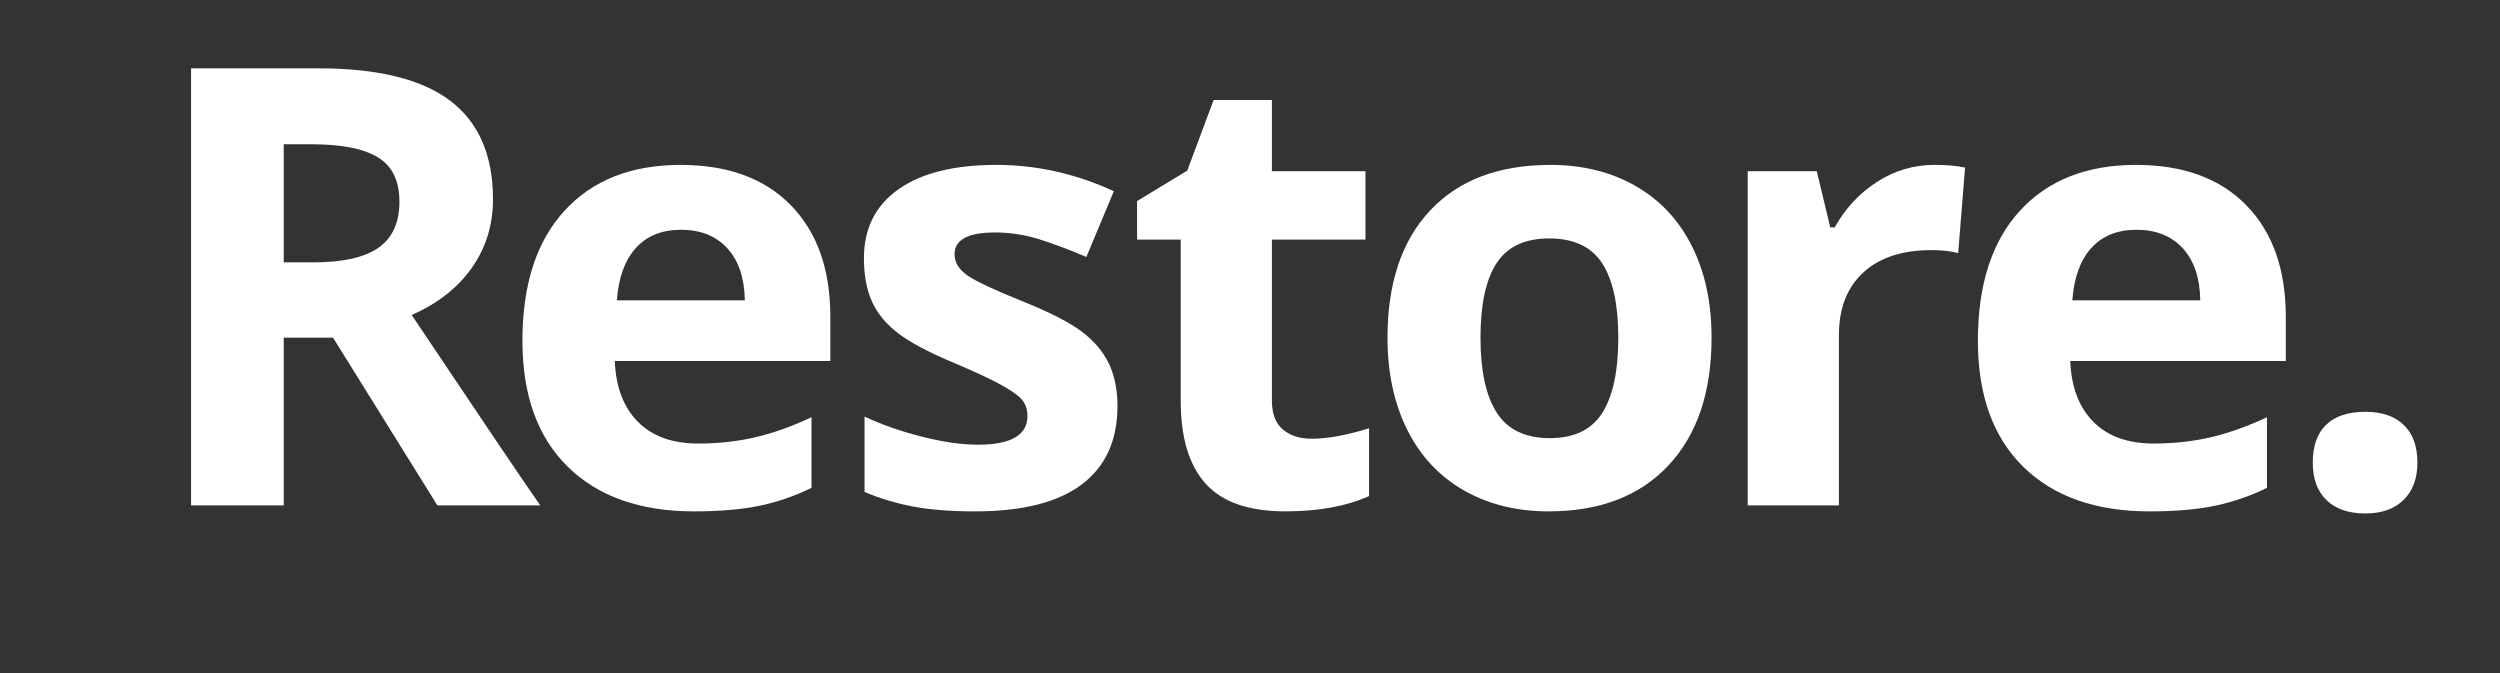 <?xml version="1.0" encoding="utf-8"?>
<!-- Generator: Adobe Illustrator 17.1.0, SVG Export Plug-In . SVG Version: 6.00 Build 0)  -->
<!DOCTYPE svg PUBLIC "-//W3C//DTD SVG 1.1//EN" "http://www.w3.org/Graphics/SVG/1.1/DTD/svg11.dtd">
<svg version="1.1" id="Layer_1_copy_2" xmlns="http://www.w3.org/2000/svg" xmlns:xlink="http://www.w3.org/1999/xlink" x="0px"
	 y="0px" viewBox="0 0 245 66" enable-background="new 0 0 245 66" xml:space="preserve">
<rect x="0" y="0" width="245" height="66" fill="#333333" stroke="none"/>
<g>
	<path fill="#FFFFFF" d="M27.806,33.093v16.436h-9.082V6.697h12.48c5.82,0,10.127,1.06,12.92,3.179
		c2.793,2.12,4.189,5.337,4.189,9.653c0,2.519-0.693,4.761-2.08,6.724c-1.387,1.963-3.35,3.501-5.889,4.614
		c6.445,9.629,10.645,15.85,12.598,18.662H42.864L32.64,33.093H27.806z M27.806,25.71h2.93
		c2.871,0,4.99-0.478,6.357-1.435c1.367-0.957,2.051-2.461,2.051-4.512c0-2.031-0.699-3.476-2.095-4.336
		c-1.397-0.859-3.56-1.289-6.489-1.289h-2.754V25.71z"/>
	<path fill="#FFFFFF" d="M68.014,50.115c-5.273,0-9.395-1.455-12.363-4.365c-2.969-2.91-4.453-7.031-4.453-12.363
		c0-5.488,1.372-9.731,4.116-12.729c2.744-2.998,6.538-4.497,11.382-4.497c4.629,0,8.232,1.318,10.81,3.955
		s3.867,6.28,3.867,10.928v4.336h-21.123c0.098,2.539,0.85,4.521,2.256,5.947s3.379,2.139,5.918,2.139
		c1.973,0,3.838-0.205,5.596-0.615s3.593-1.065,5.508-1.963v6.914c-1.563,0.781-3.233,1.362-5.01,1.743
		C72.741,49.924,70.573,50.115,68.014,50.115z M66.754,22.517c-1.895,0-3.379,0.601-4.453,1.802
		c-1.074,1.201-1.69,2.905-1.846,5.112h12.539c-0.04-2.207-0.615-3.911-1.728-5.112S68.648,22.517,66.754,22.517z
		"/>
	<path fill="#FFFFFF" d="M109.511,39.802c0,3.359-1.167,5.918-3.501,7.676s-5.826,2.637-10.474,2.637
		c-2.383,0-4.414-0.161-6.094-0.483c-1.68-0.322-3.252-0.796-4.717-1.421v-7.383
		c1.66,0.781,3.53,1.435,5.61,1.963s3.911,0.791,5.493,0.791c3.242,0,4.863-0.938,4.863-2.812
		c0-0.703-0.215-1.274-0.644-1.714c-0.43-0.44-1.172-0.938-2.227-1.494s-2.461-1.206-4.219-1.948
		c-2.519-1.055-4.37-2.031-5.552-2.93c-1.182-0.898-2.041-1.929-2.578-3.091
		c-0.538-1.162-0.806-2.593-0.806-4.292c0-2.91,1.128-5.161,3.384-6.753c2.256-1.592,5.454-2.388,9.595-2.388
		c3.945,0,7.783,0.86,11.514,2.578l-2.695,6.445c-1.641-0.703-3.174-1.279-4.6-1.728
		c-1.426-0.449-2.881-0.674-4.365-0.674c-2.637,0-3.955,0.713-3.955,2.139c0,0.801,0.425,1.494,1.274,2.08
		s2.71,1.455,5.581,2.607c2.559,1.035,4.434,2.002,5.625,2.9c1.191,0.898,2.07,1.934,2.637,3.106
		S109.511,38.181,109.511,39.802z"/>
	<path fill="#FFFFFF" d="M128.542,42.995c1.562,0,3.438-0.342,5.625-1.025v6.65c-2.227,0.996-4.961,1.494-8.203,1.494
		c-3.574,0-6.177-0.903-7.808-2.71s-2.446-4.517-2.446-8.13v-15.791h-4.277v-3.779l4.922-2.988l2.578-6.914h5.713
		v6.973h9.17v6.709h-9.17v15.791c0,1.27,0.356,2.207,1.069,2.812S127.37,42.995,128.542,42.995z"/>
	<path fill="#FFFFFF" d="M167.733,33.093c0,5.332-1.406,9.502-4.219,12.51s-6.729,4.512-11.748,4.512
		c-3.144,0-5.918-0.689-8.32-2.065s-4.248-3.354-5.537-5.933s-1.934-5.586-1.934-9.023
		c0-5.351,1.397-9.511,4.189-12.48c2.793-2.969,6.719-4.453,11.777-4.453c3.144,0,5.918,0.684,8.32,2.051
		c2.402,1.367,4.248,3.33,5.537,5.889C167.089,26.658,167.733,29.656,167.733,33.093z M145.087,33.093
		c0,3.242,0.532,5.693,1.597,7.354s2.798,2.49,5.2,2.49c2.383,0,4.097-0.825,5.142-2.476
		s1.567-4.106,1.567-7.368c0-3.242-0.527-5.673-1.582-7.295c-1.055-1.621-2.783-2.432-5.186-2.432
		c-2.383,0-4.102,0.806-5.156,2.417S145.087,29.831,145.087,33.093z"/>
	<path fill="#FFFFFF" d="M189.558,16.16c1.211,0,2.217,0.088,3.018,0.264l-0.674,8.379
		c-0.723-0.195-1.602-0.293-2.637-0.293c-2.852,0-5.073,0.732-6.665,2.197s-2.388,3.516-2.388,6.152v16.67h-8.935
		V16.775h6.768l1.318,5.508h0.44c1.016-1.835,2.388-3.315,4.116-4.439
		C185.647,16.721,187.526,16.16,189.558,16.16z"/>
	<path fill="#FFFFFF" d="M210.648,50.115c-5.273,0-9.395-1.455-12.363-4.365s-4.453-7.031-4.453-12.363
		c0-5.488,1.372-9.731,4.116-12.729c2.744-2.998,6.538-4.497,11.382-4.497c4.629,0,8.232,1.318,10.81,3.955
		s3.867,6.28,3.867,10.928v4.336h-21.123c0.098,2.539,0.85,4.521,2.256,5.947s3.379,2.139,5.918,2.139
		c1.973,0,3.838-0.205,5.596-0.615s3.594-1.065,5.508-1.963v6.914c-1.562,0.781-3.232,1.362-5.01,1.743
		S213.206,50.115,210.648,50.115z M209.388,22.517c-1.895,0-3.379,0.601-4.453,1.802s-1.69,2.905-1.846,5.112
		h12.539c-0.039-2.207-0.615-3.911-1.728-5.112S211.282,22.517,209.388,22.517z"/>
	<path fill="#FFFFFF" d="M226.652,45.339c0-1.641,0.44-2.881,1.318-3.721s2.158-1.26,3.838-1.26
		c1.621,0,2.876,0.43,3.765,1.289s1.333,2.09,1.333,3.691c0,1.543-0.449,2.759-1.348,3.647s-2.148,1.333-3.75,1.333
		c-1.641,0-2.91-0.435-3.809-1.304S226.652,46.921,226.652,45.339z"/>
</g>
</svg>
